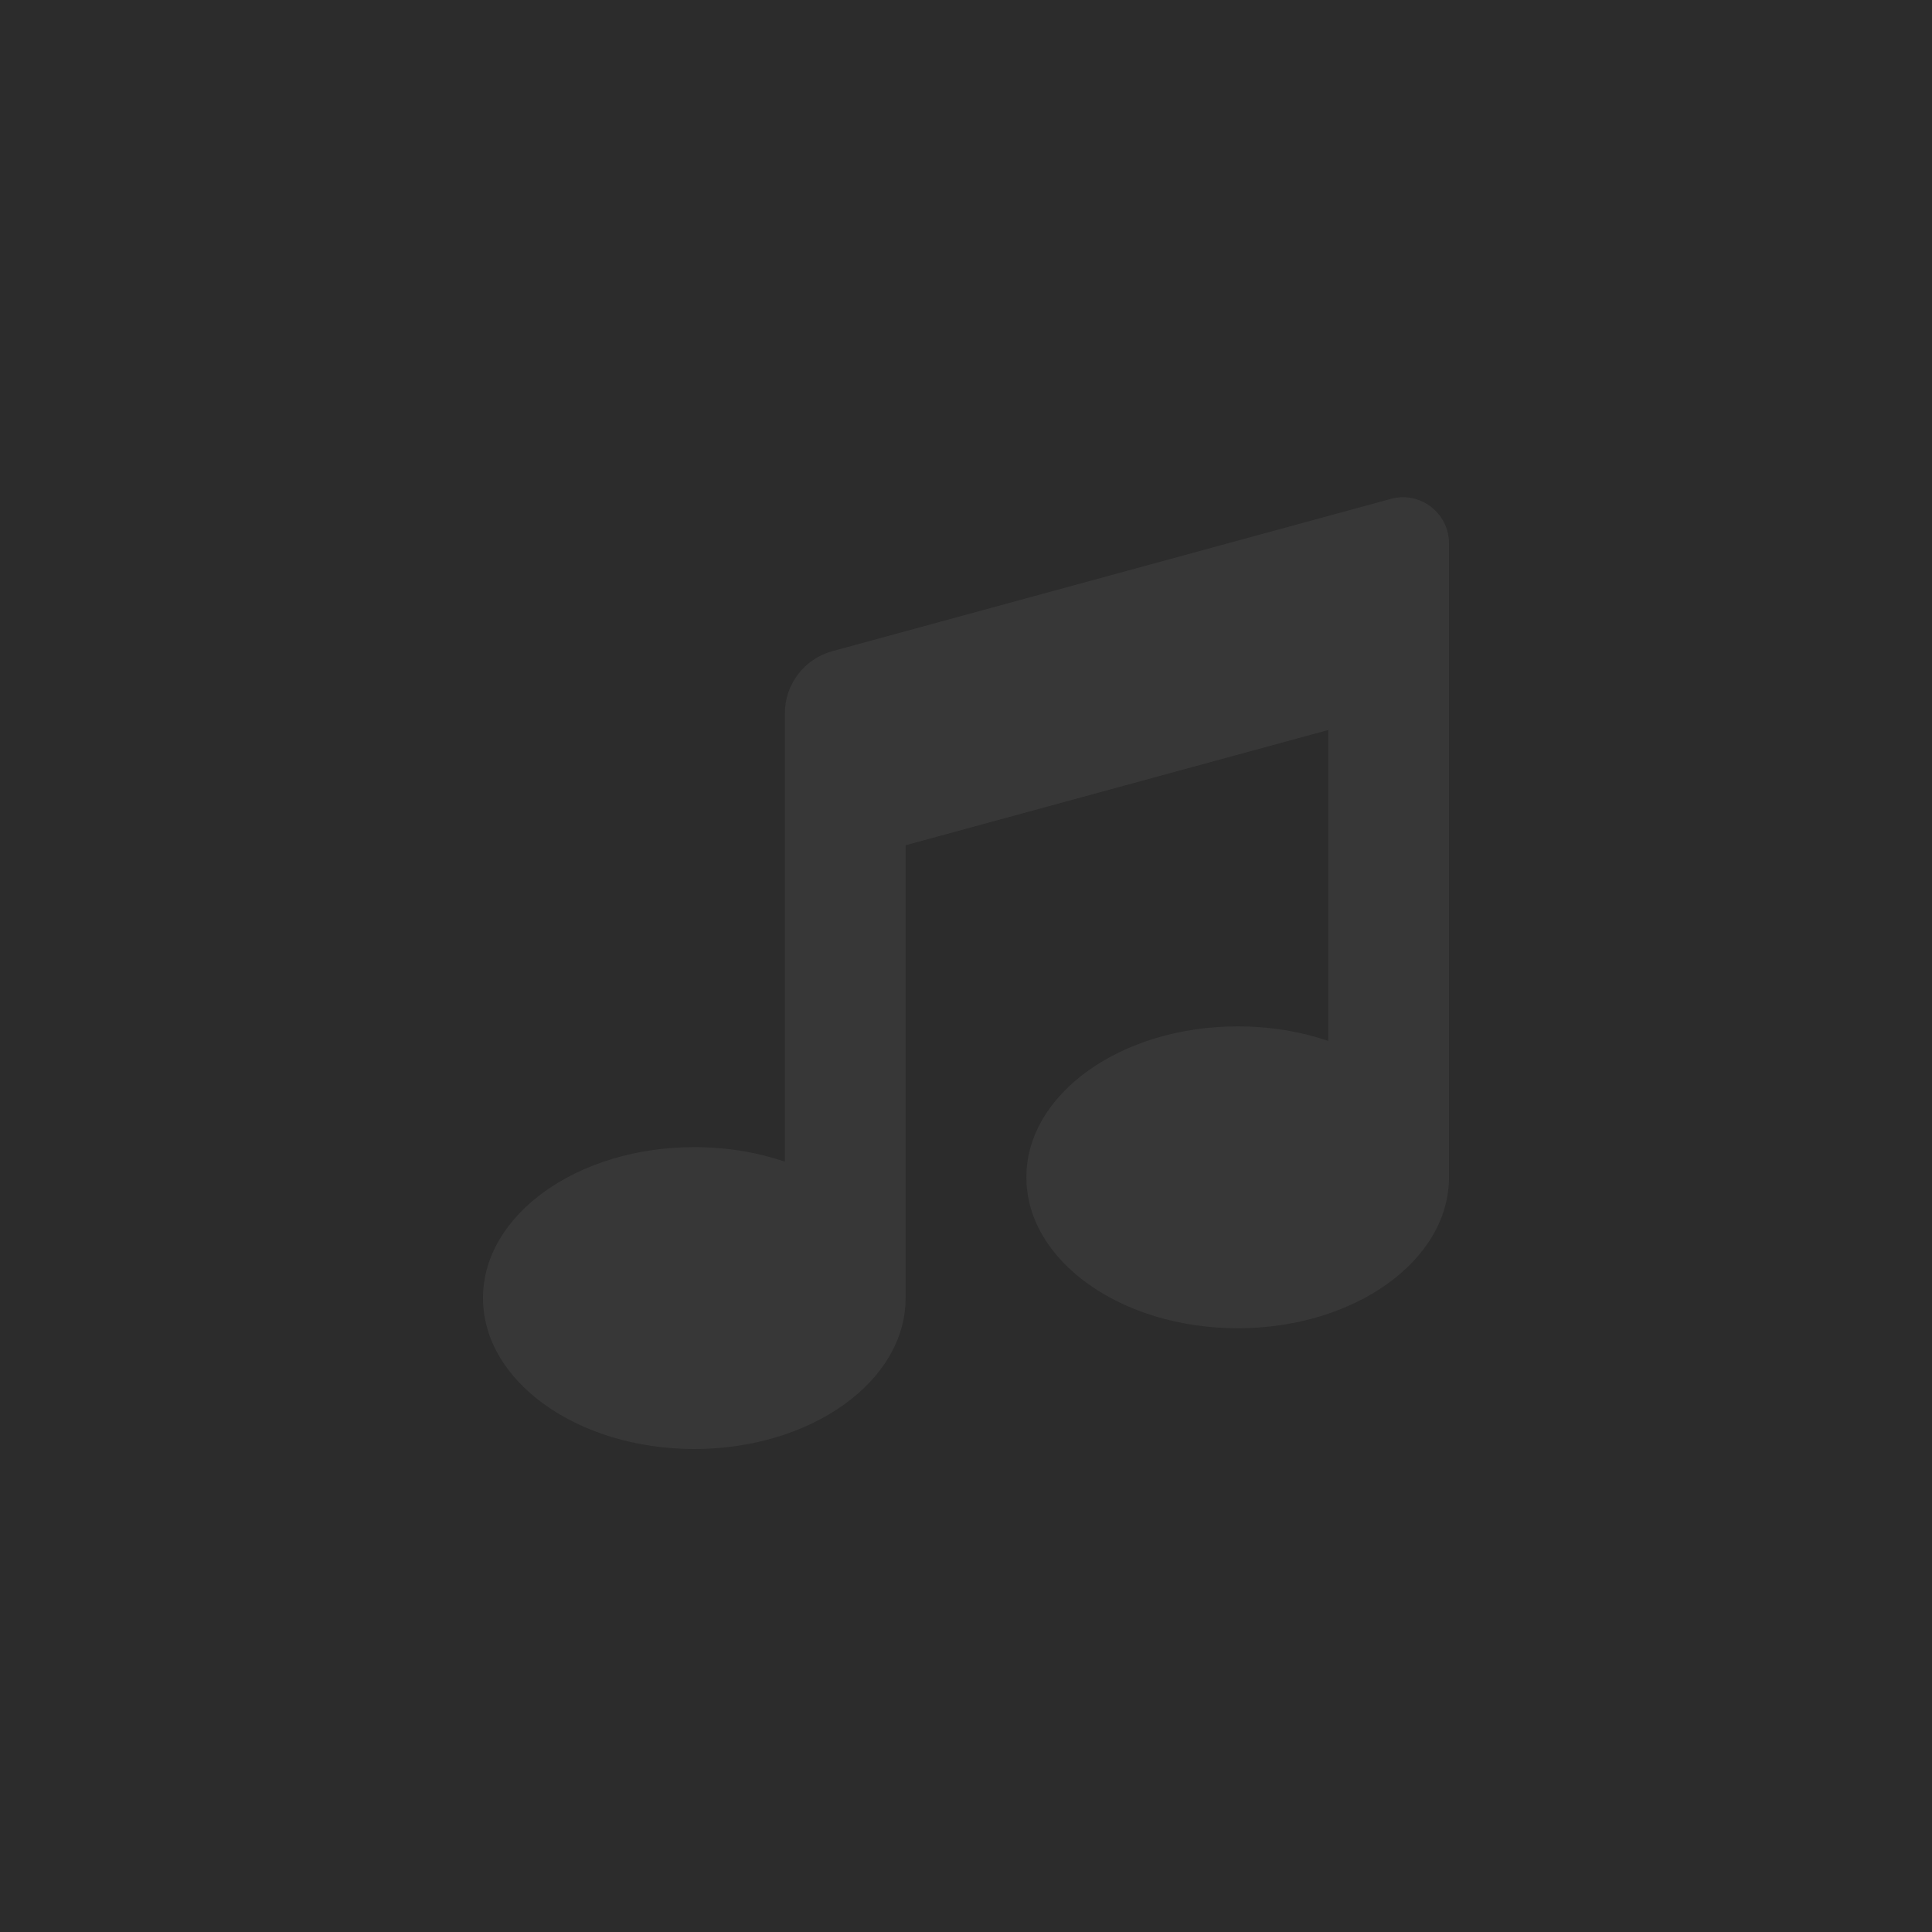 <svg width="300" height="300" viewBox="0 0 300 300" fill="none" xmlns="http://www.w3.org/2000/svg">
<rect width="300" height="300" fill="#2C2C2C"/>
<path d="M121.875 110.763C121.875 106.253 124.893 102.302 129.244 101.115L215.955 77.467C220.51 76.224 225 79.653 225 84.375V84.375V103.125V182.812C225 195.755 210.309 206.25 192.188 206.25C174.066 206.25 159.375 195.755 159.375 182.812C159.375 169.87 174.066 159.375 192.188 159.375C197.222 159.375 201.989 160.186 206.25 161.63V113.353L140.625 131.25V201.562C140.625 214.505 125.934 225 107.812 225C89.691 225 75 214.505 75 201.562C75 188.62 89.691 178.125 107.812 178.125C112.847 178.125 117.614 178.936 121.875 180.38V131.25V110.763Z" fill="#373737"/>
</svg>
